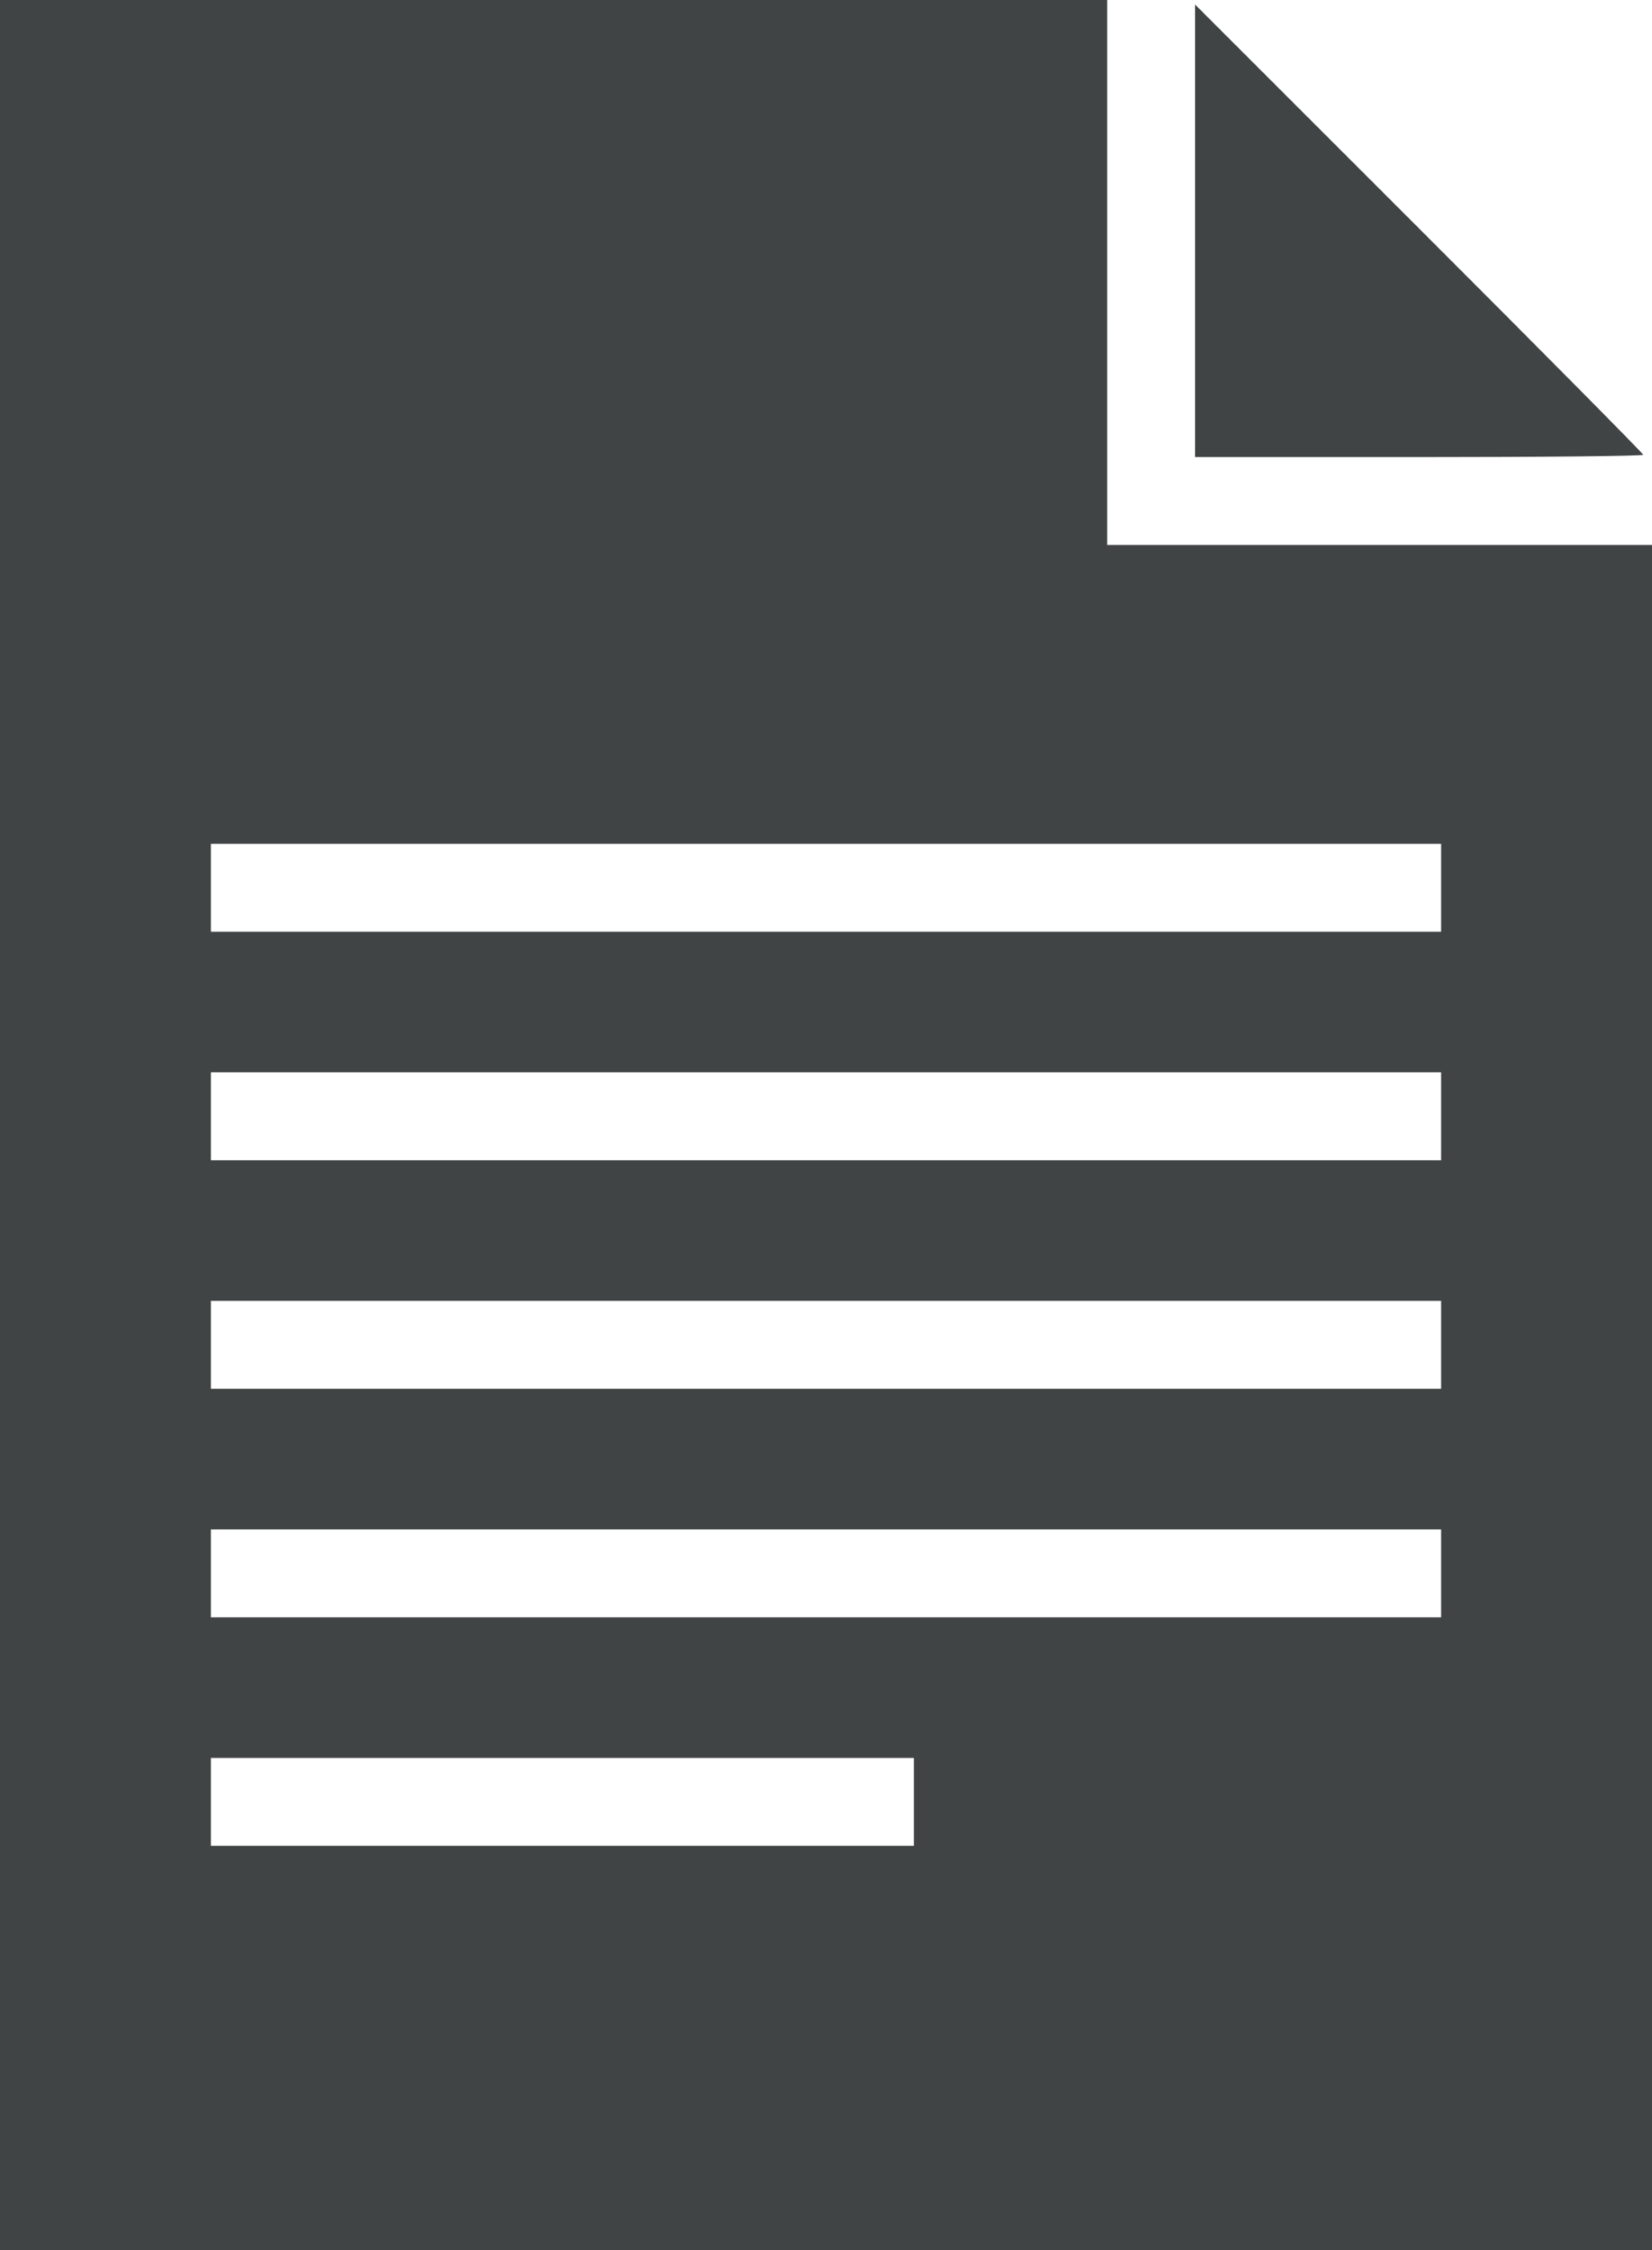 <?xml version="1.0" encoding="UTF-8" standalone="no"?>
<!-- Created with Inkscape (http://www.inkscape.org/) -->

<svg
   xmlns:dc="http://purl.org/dc/elements/1.1/"
   xmlns:cc="http://creativecommons.org/ns#"
   xmlns:rdf="http://www.w3.org/1999/02/22-rdf-syntax-ns#"
   xmlns:svg="http://www.w3.org/2000/svg"
   xmlns="http://www.w3.org/2000/svg"
   xmlns:sodipodi="http://sodipodi.sourceforge.net/DTD/sodipodi-0.dtd"
   xmlns:inkscape="http://www.inkscape.org/namespaces/inkscape"
   version="1.1"
   id="svg869"
   width="180.48"
   height="245.76"
   viewBox="0 0 180.48 245.76"
   sodipodi:docname="file2.svg"
   inkscape:version="0.92.3 (unknown)">
  <defs
     id="defs873" />
  <sodipodi:namedview
     pagecolor="#ffffff"
     bordercolor="#666666"
     borderopacity="1"
     objecttolerance="10"
     gridtolerance="10"
     guidetolerance="10"
     inkscape:pageopacity="0"
     inkscape:pageshadow="2"
     inkscape:window-width="1920"
     inkscape:window-height="1004"
     id="namedview871"
     showgrid="false"
     inkscape:zoom="1.2552083"
     inkscape:cx="173.72536"
     inkscape:cy="114.72053"
     inkscape:window-x="0"
     inkscape:window-y="24"
     inkscape:window-maximized="1"
     inkscape:current-layer="svg869" />
  <g
     id="g1801"
     transform="translate(-86.257,-25.9)"
     style="fill:#414444;fill-opacity:1">
    <path
       sodipodi:nodetypes="ccccccccccccccccccccccccccccccccccccccccccccccccccccccccccccssscc"
       inkscape:connector-curvature="0"
       id="path1798"
       d="M 86.257,148.78 V 25.9 h 60.48 60.48 v 29.76 29.76 h 29.76 29.76 v 93.12 93.12 h -90.24 -90.24 z m 99.84,73.92 v -4.8 h -38.4 -38.4 v 4.8 4.8 h 38.4 38.4 z m 57.6,-24.96 v -4.8 h -67.2 -67.2 v 4.8 4.8 h 67.2 67.2 z m 0,-24.96 v -4.8 h -67.2 -67.2 v 4.8 4.8 h 67.2 67.2 z m 0,-24.96 v -4.8 h -67.2 -67.2 v 4.8 4.8 h 67.2 67.2 z m 0,-24.96 v -4.8 h -67.2 -67.2 v 4.8 4.8 h 67.2 67.2 z m -26.88,-71.753 V 26.394 l 24.48,24.466 c 13.464,13.456 24.48,24.577 24.48,24.713 0,0.136 -11.016,0.247 -24.48,0.247 h -24.48 z"
       style="fill:#414444;fill-opacity:1;stroke-width:0.96" />
  </g>
</svg>
